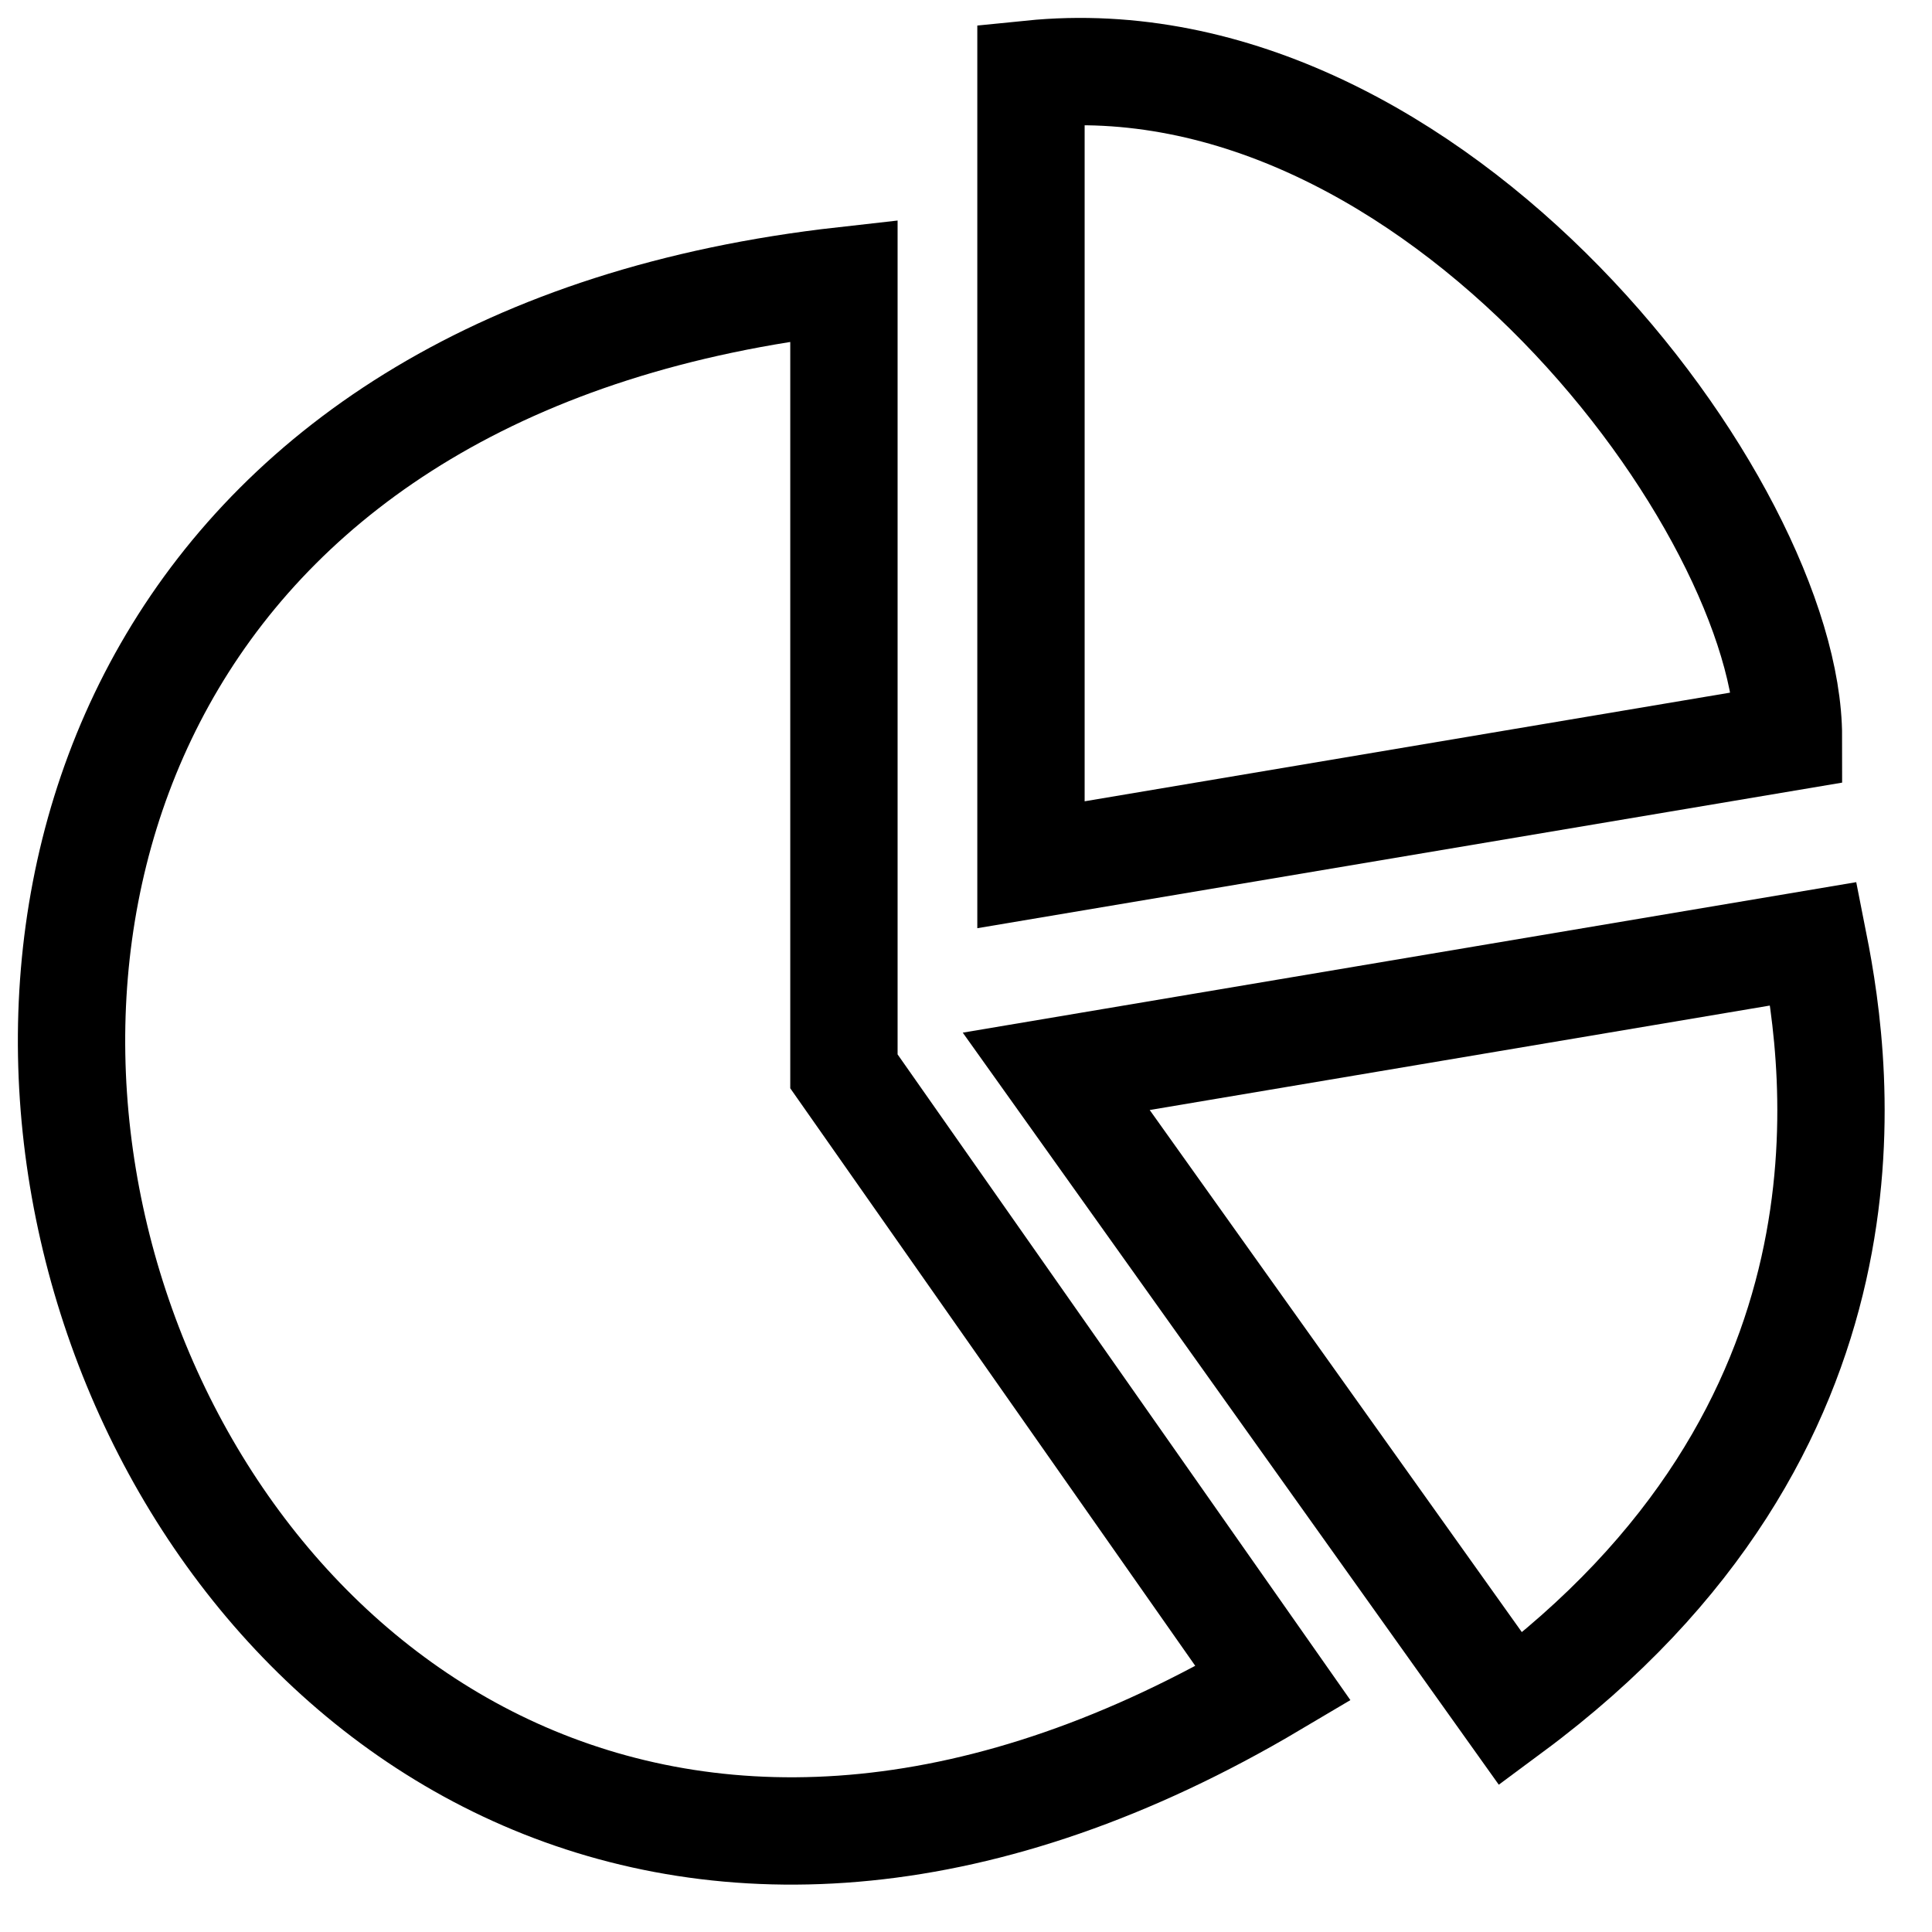 <svg width="27" height="27" viewBox="0 0 27 27" fill="none" xmlns="http://www.w3.org/2000/svg">
<path d="M11.794 14.972L11.794 3.921C-7.26 6.06 1.562 33.152 17.793 23.527L11.794 14.972Z" stroke="currentColor" stroke-width="1.5"/>
<path d="M14.408 1.035V12.085L24.994 10.303C24.994 7.095 20.054 0.464 14.408 1.035Z" stroke="currentColor" stroke-width="1.5"/>
<path d="M21.113 23.884L14.761 14.972L25.347 13.189C25.7 14.972 26.405 19.962 21.113 23.884Z" stroke="currentColor" stroke-width="1.5"/>
</svg>
